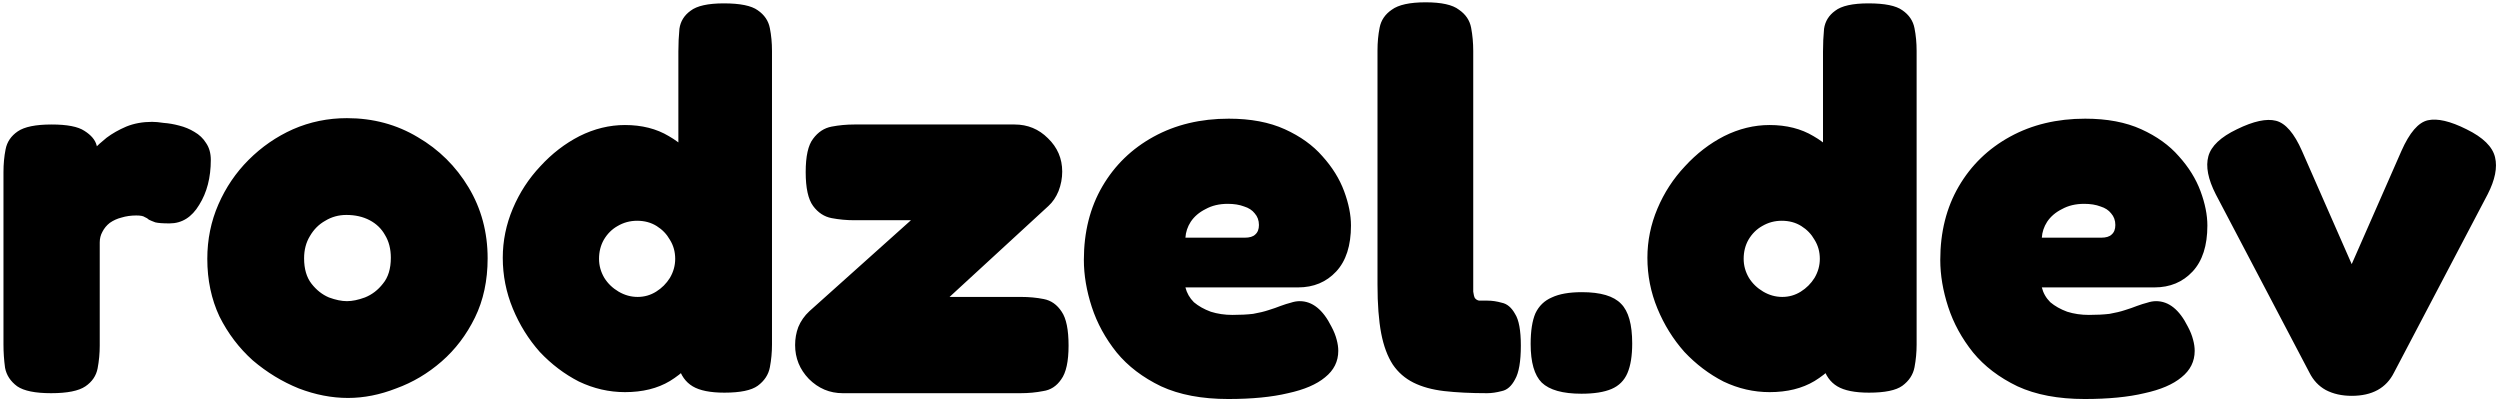 <svg width="605" height="97" viewBox="0 0 605 97" fill="none" xmlns="http://www.w3.org/2000/svg">
<path d="M12.36 95.152C8.52 95.152 5.789 94.597 4.168 93.488C2.547 92.293 1.565 90.8 1.224 89.008C0.968 87.131 0.84 85.253 0.84 83.376V41.648C0.84 39.685 1.011 37.851 1.352 36.144C1.693 34.352 2.675 32.901 4.296 31.792C5.917 30.683 8.648 30.128 12.488 30.128C16.243 30.128 18.888 30.64 20.424 31.664C22.045 32.688 23.027 33.84 23.368 35.12C23.709 36.315 23.88 37.253 23.88 37.936L21.832 37.168C21.832 37.168 22.173 36.784 22.856 36.016C23.539 35.248 24.52 34.352 25.8 33.328C27.165 32.304 28.744 31.408 30.536 30.64C32.413 29.872 34.504 29.488 36.808 29.488C37.576 29.488 38.515 29.573 39.624 29.744C40.819 29.829 42.056 30.043 43.336 30.384C44.701 30.725 45.939 31.237 47.048 31.92C48.243 32.603 49.181 33.499 49.864 34.608C50.632 35.717 51.016 37.083 51.016 38.704C51.016 42.971 50.077 46.597 48.2 49.584C46.408 52.571 44.019 54.064 41.032 54.064C39.411 54.064 38.259 53.979 37.576 53.808C36.893 53.552 36.381 53.339 36.04 53.168C35.784 52.912 35.443 52.699 35.016 52.528C34.675 52.272 33.992 52.144 32.968 52.144C31.688 52.144 30.493 52.315 29.384 52.656C28.36 52.912 27.421 53.339 26.568 53.936C25.8 54.533 25.203 55.259 24.776 56.112C24.349 56.88 24.136 57.733 24.136 58.672V83.632C24.136 85.509 23.965 87.344 23.624 89.136C23.283 90.928 22.301 92.379 20.68 93.488C19.059 94.597 16.285 95.152 12.36 95.152ZM84.215 96.304C80.29 96.304 76.322 95.536 72.311 94C68.3 92.379 64.588 90.117 61.175 87.216C57.847 84.229 55.159 80.688 53.111 76.592C51.148 72.411 50.167 67.76 50.167 62.64C50.167 57.947 51.063 53.552 52.855 49.456C54.647 45.36 57.079 41.776 60.151 38.704C63.308 35.547 66.892 33.072 70.903 31.28C74.999 29.488 79.351 28.592 83.959 28.592C90.274 28.592 95.991 30.128 101.111 33.2C106.231 36.187 110.327 40.24 113.399 45.36C116.471 50.48 118.007 56.197 118.007 62.512C118.007 67.888 116.983 72.667 114.935 76.848C112.887 81.029 110.199 84.571 106.871 87.472C103.543 90.373 99.874 92.549 95.863 94C91.938 95.536 88.055 96.304 84.215 96.304ZM83.959 72.88C85.239 72.88 86.69 72.581 88.311 71.984C90.018 71.301 91.468 70.192 92.663 68.656C93.943 67.12 94.583 65.029 94.583 62.384C94.583 60.251 94.114 58.416 93.175 56.88C92.322 55.344 91.084 54.149 89.463 53.296C87.842 52.443 85.964 52.016 83.831 52.016C81.954 52.016 80.247 52.485 78.711 53.424C77.175 54.277 75.938 55.515 74.999 57.136C74.06 58.672 73.591 60.464 73.591 62.512C73.591 65.072 74.188 67.12 75.383 68.656C76.578 70.192 77.986 71.301 79.607 71.984C81.228 72.581 82.679 72.88 83.959 72.88ZM151.238 94.896C147.398 94.896 143.686 94.043 140.102 92.336C136.603 90.544 133.446 88.155 130.63 85.168C127.899 82.096 125.723 78.597 124.102 74.672C122.481 70.747 121.67 66.651 121.67 62.384C121.67 58.288 122.481 54.32 124.102 50.48C125.723 46.64 127.942 43.227 130.758 40.24C133.574 37.168 136.731 34.736 140.23 32.944C143.814 31.152 147.483 30.256 151.238 30.256C155.334 30.256 158.875 31.152 161.862 32.944C164.849 34.651 167.323 36.997 169.286 39.984C171.249 42.971 172.699 46.384 173.638 50.224C174.662 54.064 175.217 58.032 175.302 62.128C175.387 66.309 174.961 70.363 174.022 74.288C173.083 78.128 171.633 81.627 169.67 84.784C167.707 87.856 165.19 90.331 162.118 92.208C159.131 94 155.505 94.896 151.238 94.896ZM154.31 71.856C155.931 71.856 157.425 71.429 158.79 70.576C160.155 69.723 161.265 68.613 162.118 67.248C162.971 65.797 163.398 64.261 163.398 62.64C163.398 60.933 162.971 59.397 162.118 58.032C161.35 56.667 160.283 55.557 158.918 54.704C157.553 53.851 155.974 53.424 154.182 53.424C152.475 53.424 150.897 53.851 149.446 54.704C148.081 55.472 146.971 56.581 146.118 58.032C145.35 59.397 144.966 60.933 144.966 62.64C144.966 64.261 145.393 65.797 146.246 67.248C147.099 68.613 148.251 69.723 149.702 70.576C151.153 71.429 152.689 71.856 154.31 71.856ZM175.302 95.024C171.889 95.024 169.329 94.512 167.622 93.488C165.915 92.464 164.763 90.843 164.166 88.624V12.464C164.166 10.587 164.251 8.752 164.422 6.96C164.678 5.168 165.574 3.717 167.11 2.608C168.646 1.413 171.334 0.816 175.174 0.816C179.099 0.816 181.83 1.371 183.366 2.48C184.987 3.589 185.969 5.04 186.31 6.832C186.651 8.539 186.822 10.373 186.822 12.336V83.376C186.822 85.253 186.651 87.088 186.31 88.88C185.969 90.672 184.987 92.165 183.366 93.36C181.83 94.469 179.142 95.024 175.302 95.024ZM203.937 95.152C200.78 95.152 198.049 94 195.745 91.696C193.526 89.392 192.417 86.661 192.417 83.504C192.417 81.968 192.673 80.517 193.185 79.152C193.782 77.701 194.678 76.421 195.873 75.312L220.449 53.296H206.753C204.876 53.296 203.041 53.125 201.249 52.784C199.457 52.443 197.964 51.461 196.769 49.84C195.574 48.219 194.977 45.488 194.977 41.648C194.977 37.808 195.574 35.12 196.769 33.584C197.964 31.963 199.457 30.981 201.249 30.64C203.041 30.299 204.876 30.128 206.753 30.128H245.537C248.694 30.128 251.382 31.237 253.601 33.456C255.905 35.675 257.057 38.363 257.057 41.52C257.057 43.141 256.758 44.72 256.161 46.256C255.564 47.707 254.753 48.901 253.729 49.84L229.793 71.856H247.073C249.036 71.856 250.87 72.027 252.577 72.368C254.369 72.709 255.82 73.733 256.929 75.44C258.038 77.061 258.593 79.792 258.593 83.632C258.593 87.472 257.996 90.203 256.801 91.824C255.692 93.445 254.241 94.384 252.449 94.64C250.742 94.981 248.908 95.152 246.945 95.152H203.937ZM297.239 96.56C290.839 96.56 285.42 95.536 280.983 93.488C276.546 91.355 272.962 88.624 270.231 85.296C267.5 81.883 265.495 78.213 264.215 74.288C262.935 70.363 262.295 66.565 262.295 62.896C262.295 56.155 263.788 50.224 266.775 45.104C269.762 39.984 273.9 35.973 279.191 33.072C284.482 30.171 290.54 28.72 297.367 28.72C302.658 28.72 307.18 29.573 310.935 31.28C314.69 32.987 317.719 35.163 320.023 37.808C322.412 40.453 324.162 43.269 325.271 46.256C326.38 49.243 326.935 52.016 326.935 54.576C326.935 59.44 325.74 63.152 323.351 65.712C320.962 68.272 317.89 69.552 314.135 69.552H286.871C287.212 70.917 287.895 72.112 288.919 73.136C290.028 74.075 291.394 74.843 293.015 75.44C294.636 75.952 296.386 76.208 298.263 76.208C300.14 76.208 301.804 76.123 303.255 75.952C304.706 75.696 305.943 75.397 306.967 75.056C308.076 74.715 309.058 74.373 309.911 74.032C310.85 73.691 311.66 73.435 312.343 73.264C313.111 73.008 313.836 72.88 314.519 72.88C316.055 72.88 317.463 73.392 318.743 74.416C320.023 75.44 321.175 76.976 322.199 79.024C322.796 80.133 323.223 81.2 323.479 82.224C323.735 83.163 323.863 84.059 323.863 84.912C323.863 87.472 322.796 89.605 320.663 91.312C318.615 93.019 315.628 94.299 311.703 95.152C307.778 96.091 302.956 96.56 297.239 96.56ZM286.871 57.52H301.207C302.402 57.52 303.255 57.264 303.767 56.752C304.364 56.24 304.663 55.472 304.663 54.448C304.663 53.339 304.322 52.4 303.639 51.632C303.042 50.864 302.188 50.309 301.079 49.968C299.97 49.541 298.647 49.328 297.111 49.328C295.063 49.328 293.271 49.755 291.735 50.608C290.199 51.376 289.004 52.4 288.151 53.68C287.383 54.875 286.956 56.155 286.871 57.52ZM359.851 95.152C355.926 95.152 352.47 94.981 349.483 94.64C346.582 94.299 344.107 93.616 342.059 92.592C340.011 91.568 338.347 90.117 337.067 88.24C335.787 86.277 334.848 83.76 334.251 80.688C333.654 77.531 333.355 73.605 333.355 68.912V12.208C333.355 10.245 333.526 8.411 333.867 6.704C334.208 4.912 335.19 3.461 336.811 2.352C338.432 1.157 341.163 0.56 345.003 0.56C348.843 0.56 351.531 1.157 353.067 2.352C354.688 3.461 355.67 4.912 356.011 6.704C356.352 8.496 356.523 10.373 356.523 12.336V67.504C356.523 68.784 356.523 69.808 356.523 70.576C356.608 71.259 356.736 71.771 356.907 72.112C357.163 72.453 357.504 72.667 357.931 72.752C358.443 72.752 359.126 72.752 359.979 72.752C361.088 72.752 362.24 72.923 363.435 73.264C364.715 73.52 365.782 74.416 366.635 75.952C367.574 77.403 368.043 79.963 368.043 83.632C368.043 87.472 367.574 90.203 366.635 91.824C365.782 93.445 364.715 94.384 363.435 94.64C362.155 94.981 360.96 95.152 359.851 95.152ZM382.705 95.28C378.182 95.28 374.982 94.384 373.105 92.592C371.313 90.8 370.417 87.685 370.417 83.248C370.417 80.091 370.801 77.616 371.569 75.824C372.422 74.032 373.745 72.752 375.537 71.984C377.329 71.131 379.761 70.704 382.833 70.704C387.356 70.704 390.513 71.643 392.305 73.52C394.097 75.312 394.993 78.512 394.993 83.12C394.993 86.107 394.609 88.496 393.841 90.288C393.073 92.08 391.793 93.36 390.001 94.128C388.209 94.896 385.777 95.28 382.705 95.28ZM428.238 94.896C424.398 94.896 420.686 94.043 417.102 92.336C413.603 90.544 410.446 88.155 407.63 85.168C404.899 82.096 402.723 78.597 401.102 74.672C399.481 70.747 398.67 66.651 398.67 62.384C398.67 58.288 399.481 54.32 401.102 50.48C402.723 46.64 404.942 43.227 407.758 40.24C410.574 37.168 413.731 34.736 417.23 32.944C420.814 31.152 424.483 30.256 428.238 30.256C432.334 30.256 435.875 31.152 438.862 32.944C441.849 34.651 444.323 36.997 446.286 39.984C448.249 42.971 449.699 46.384 450.638 50.224C451.662 54.064 452.217 58.032 452.302 62.128C452.387 66.309 451.961 70.363 451.022 74.288C450.083 78.128 448.633 81.627 446.67 84.784C444.707 87.856 442.19 90.331 439.118 92.208C436.131 94 432.505 94.896 428.238 94.896ZM431.31 71.856C432.931 71.856 434.425 71.429 435.79 70.576C437.155 69.723 438.265 68.613 439.118 67.248C439.971 65.797 440.398 64.261 440.398 62.64C440.398 60.933 439.971 59.397 439.118 58.032C438.35 56.667 437.283 55.557 435.918 54.704C434.553 53.851 432.974 53.424 431.182 53.424C429.475 53.424 427.897 53.851 426.446 54.704C425.081 55.472 423.971 56.581 423.118 58.032C422.35 59.397 421.966 60.933 421.966 62.64C421.966 64.261 422.393 65.797 423.246 67.248C424.099 68.613 425.251 69.723 426.702 70.576C428.153 71.429 429.689 71.856 431.31 71.856ZM452.302 95.024C448.889 95.024 446.329 94.512 444.622 93.488C442.915 92.464 441.763 90.843 441.166 88.624V12.464C441.166 10.587 441.251 8.752 441.422 6.96C441.678 5.168 442.574 3.717 444.11 2.608C445.646 1.413 448.334 0.816 452.174 0.816C456.099 0.816 458.83 1.371 460.366 2.48C461.987 3.589 462.969 5.04 463.31 6.832C463.651 8.539 463.822 10.373 463.822 12.336V83.376C463.822 85.253 463.651 87.088 463.31 88.88C462.969 90.672 461.987 92.165 460.366 93.36C458.83 94.469 456.142 95.024 452.302 95.024ZM504.489 96.56C498.089 96.56 492.67 95.536 488.233 93.488C483.796 91.355 480.212 88.624 477.481 85.296C474.75 81.883 472.745 78.213 471.465 74.288C470.185 70.363 469.545 66.565 469.545 62.896C469.545 56.155 471.038 50.224 474.025 45.104C477.012 39.984 481.15 35.973 486.441 33.072C491.732 30.171 497.79 28.72 504.617 28.72C509.908 28.72 514.43 29.573 518.185 31.28C521.94 32.987 524.969 35.163 527.273 37.808C529.662 40.453 531.412 43.269 532.521 46.256C533.63 49.243 534.185 52.016 534.185 54.576C534.185 59.44 532.99 63.152 530.601 65.712C528.212 68.272 525.14 69.552 521.385 69.552H494.121C494.462 70.917 495.145 72.112 496.169 73.136C497.278 74.075 498.644 74.843 500.265 75.44C501.886 75.952 503.636 76.208 505.513 76.208C507.39 76.208 509.054 76.123 510.505 75.952C511.956 75.696 513.193 75.397 514.217 75.056C515.326 74.715 516.308 74.373 517.161 74.032C518.1 73.691 518.91 73.435 519.593 73.264C520.361 73.008 521.086 72.88 521.769 72.88C523.305 72.88 524.713 73.392 525.993 74.416C527.273 75.44 528.425 76.976 529.449 79.024C530.046 80.133 530.473 81.2 530.729 82.224C530.985 83.163 531.113 84.059 531.113 84.912C531.113 87.472 530.046 89.605 527.913 91.312C525.865 93.019 522.878 94.299 518.953 95.152C515.028 96.091 510.206 96.56 504.489 96.56ZM494.121 57.52H508.457C509.652 57.52 510.505 57.264 511.017 56.752C511.614 56.24 511.913 55.472 511.913 54.448C511.913 53.339 511.572 52.4 510.889 51.632C510.292 50.864 509.438 50.309 508.329 49.968C507.22 49.541 505.897 49.328 504.361 49.328C502.313 49.328 500.521 49.755 498.985 50.608C497.449 51.376 496.254 52.4 495.401 53.68C494.633 54.875 494.206 56.155 494.121 57.52ZM569.114 95.792C566.725 95.792 564.634 95.323 562.842 94.384C561.135 93.445 559.813 92.037 558.874 90.16L536.218 47.024C534.341 43.355 533.743 40.283 534.426 37.808C535.109 35.333 537.413 33.157 541.338 31.28C545.349 29.317 548.506 28.635 550.81 29.232C553.114 29.829 555.205 32.261 557.082 36.528L569.114 63.92L581.146 36.528C583.109 32.091 585.242 29.616 587.546 29.104C589.85 28.592 592.965 29.317 596.89 31.28C600.901 33.243 603.205 35.504 603.802 38.064C604.399 40.539 603.802 43.525 602.01 47.024L579.354 90.16C578.415 92.037 577.093 93.445 575.386 94.384C573.679 95.323 571.589 95.792 569.114 95.792Z" fill="black"/>
</svg>
